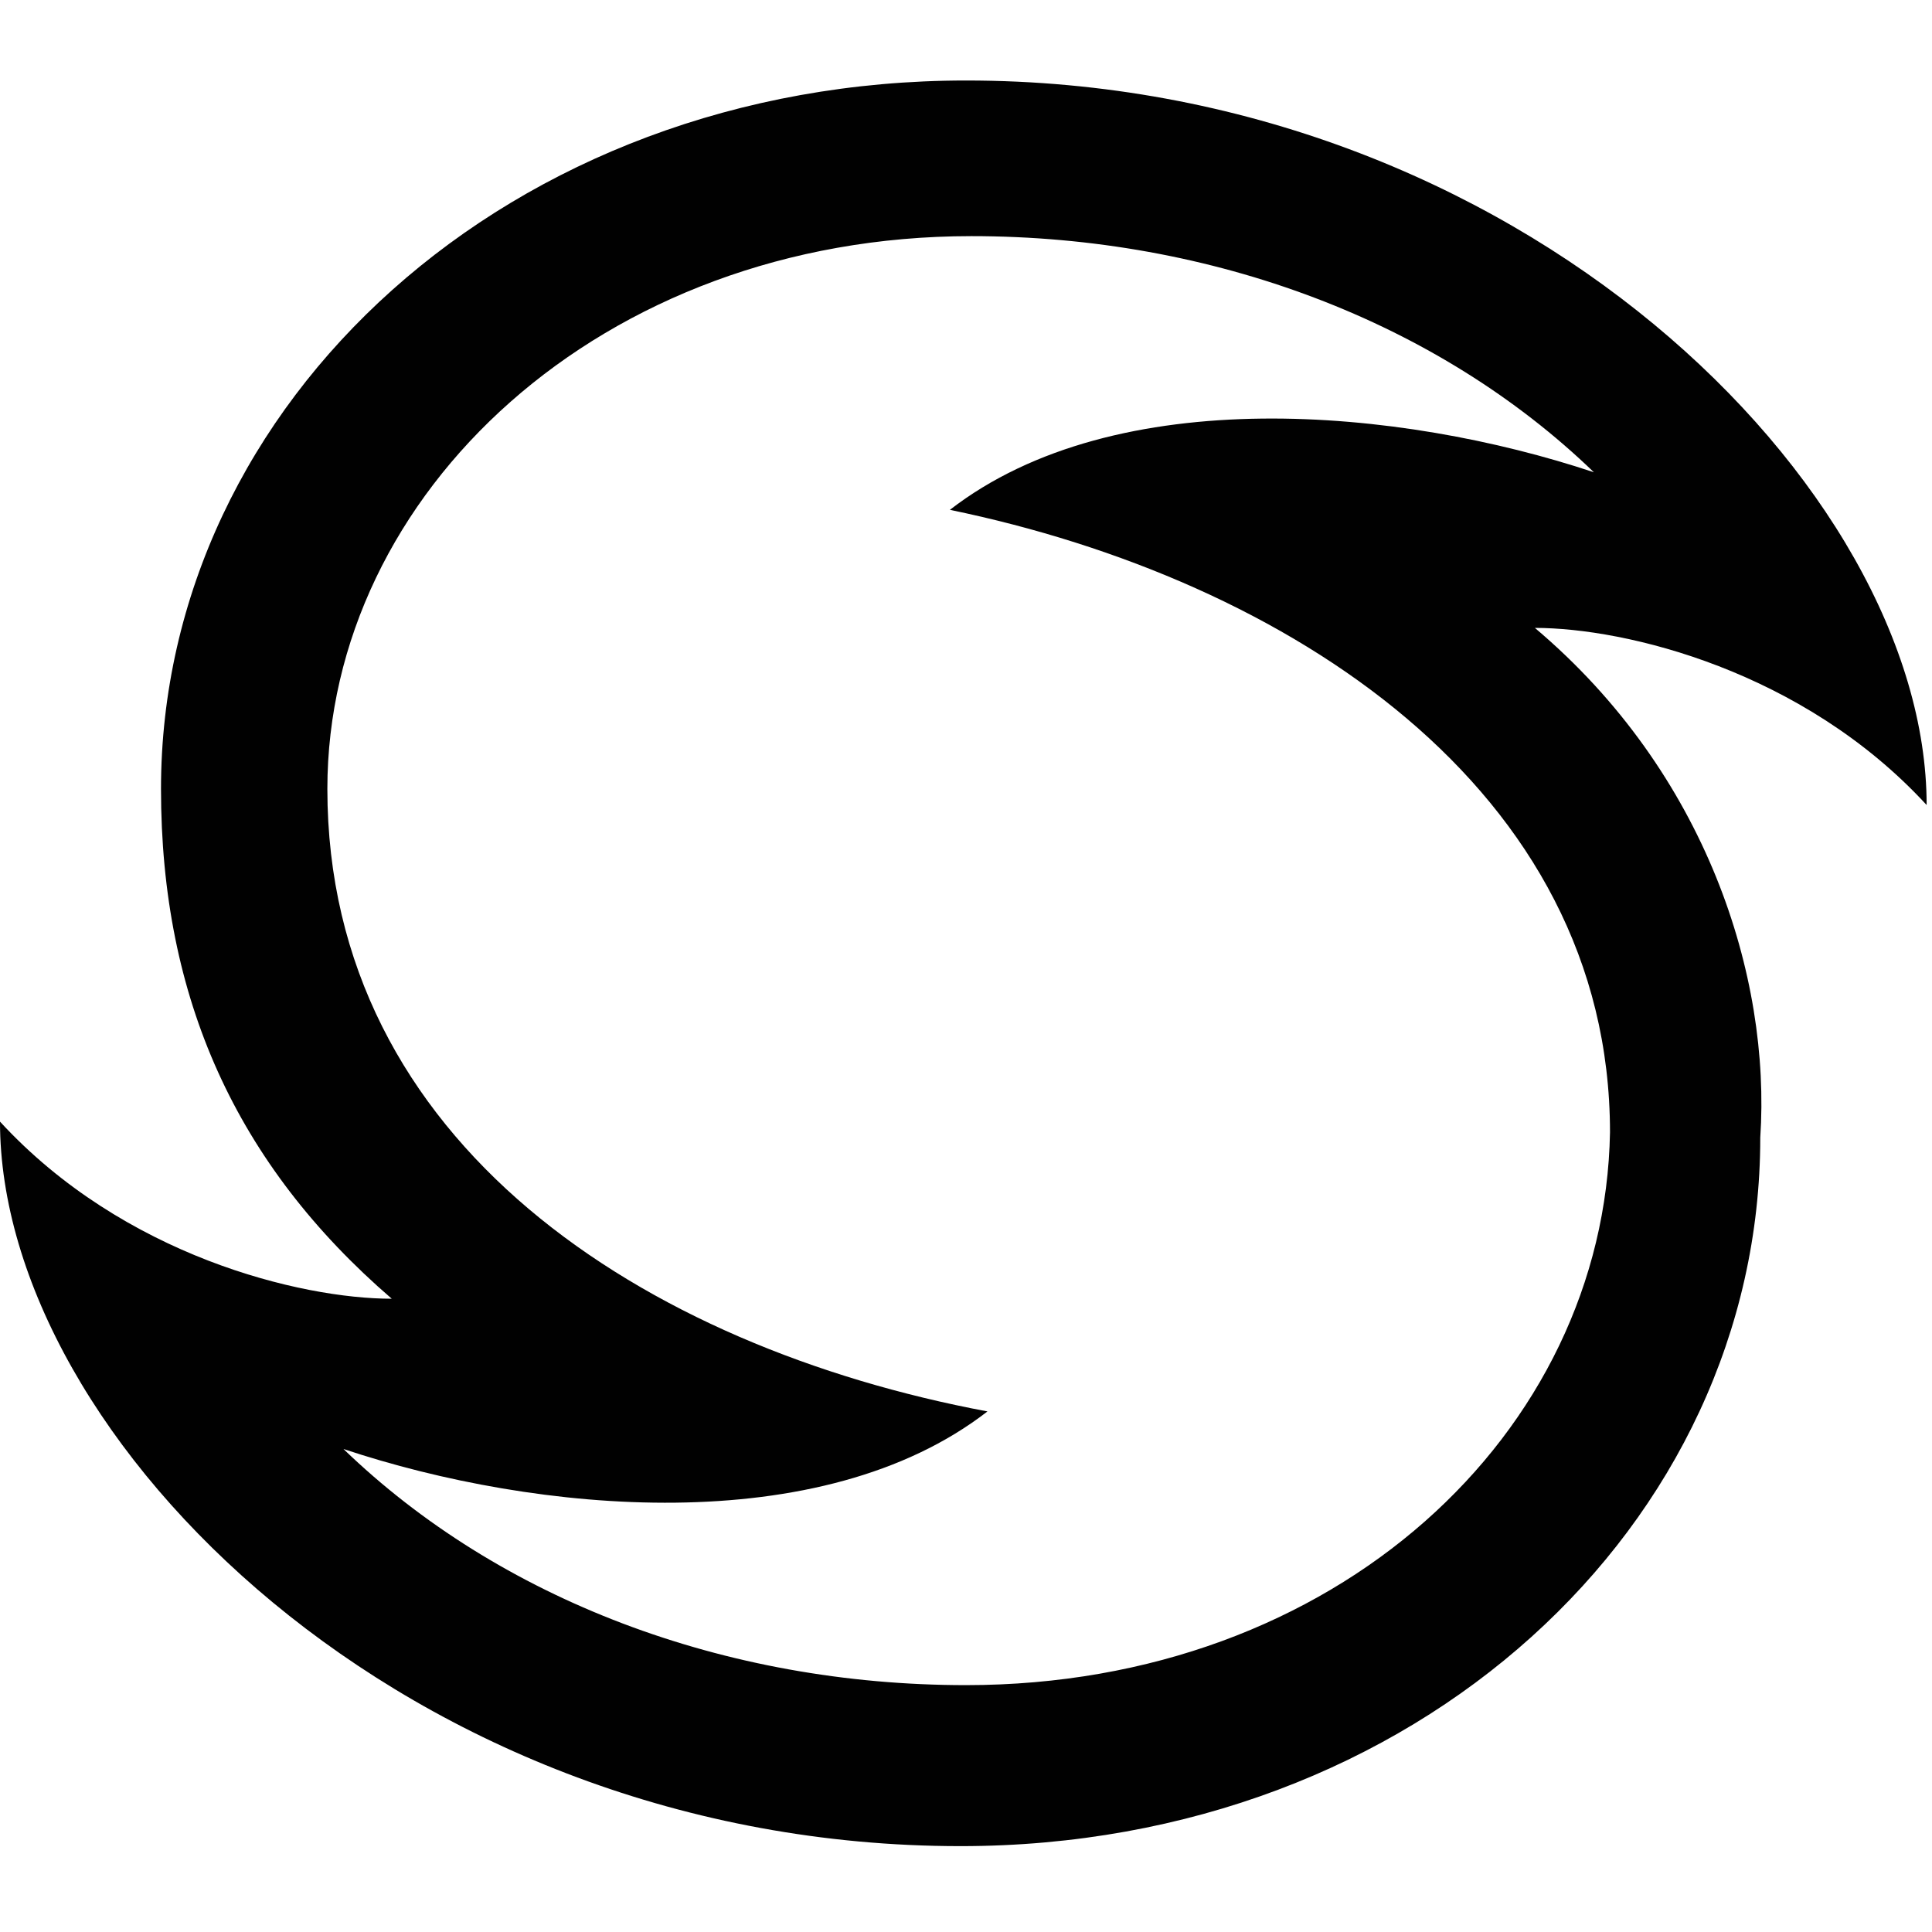 <?xml version="1.0" encoding="utf-8"?>
<!-- Generator: Adobe Illustrator 19.2.1, SVG Export Plug-In . SVG Version: 6.00 Build 0)  -->
<svg version="1.1" id="Layer_1" xmlns="http://www.w3.org/2000/svg" xmlns:xlink="http://www.w3.org/1999/xlink" x="0px" y="0px"
	 viewBox="0 0 36 36" enable-background="new 0 0 36 36" xml:space="preserve">
<path fill="#010101" d="M28.6,11.7c1.7,0,5,0.8,7.3,3.3c0-5.9-7.6-13.5-17.9-13.5c-8.5,0-15,6-15,13.2c0,3.9,1.4,7,4.3,9.5
	c-1.7,0-5-0.8-7.3-3.3c0,5.9,7.6,13.5,17.9,13.5c8.5,0,14.9-6,14.9-13.2C33,18.2,31.8,14.4,28.6,11.7z M18,31.4
	c-4.5,0-8.7-1.6-11.6-4.4c3.6,1.2,8.9,1.7,12-0.7c-6.4-1.2-12.3-5-12.3-11.6c0-5.5,5.1-10.3,12-10.3c4.5,0,8.7,1.6,11.6,4.4
	c-3.6-1.2-8.9-1.7-12,0.7C24,10.8,30,14.7,30,21.1C29.9,26.7,24.9,31.4,18,31.4z"/>
</svg>
